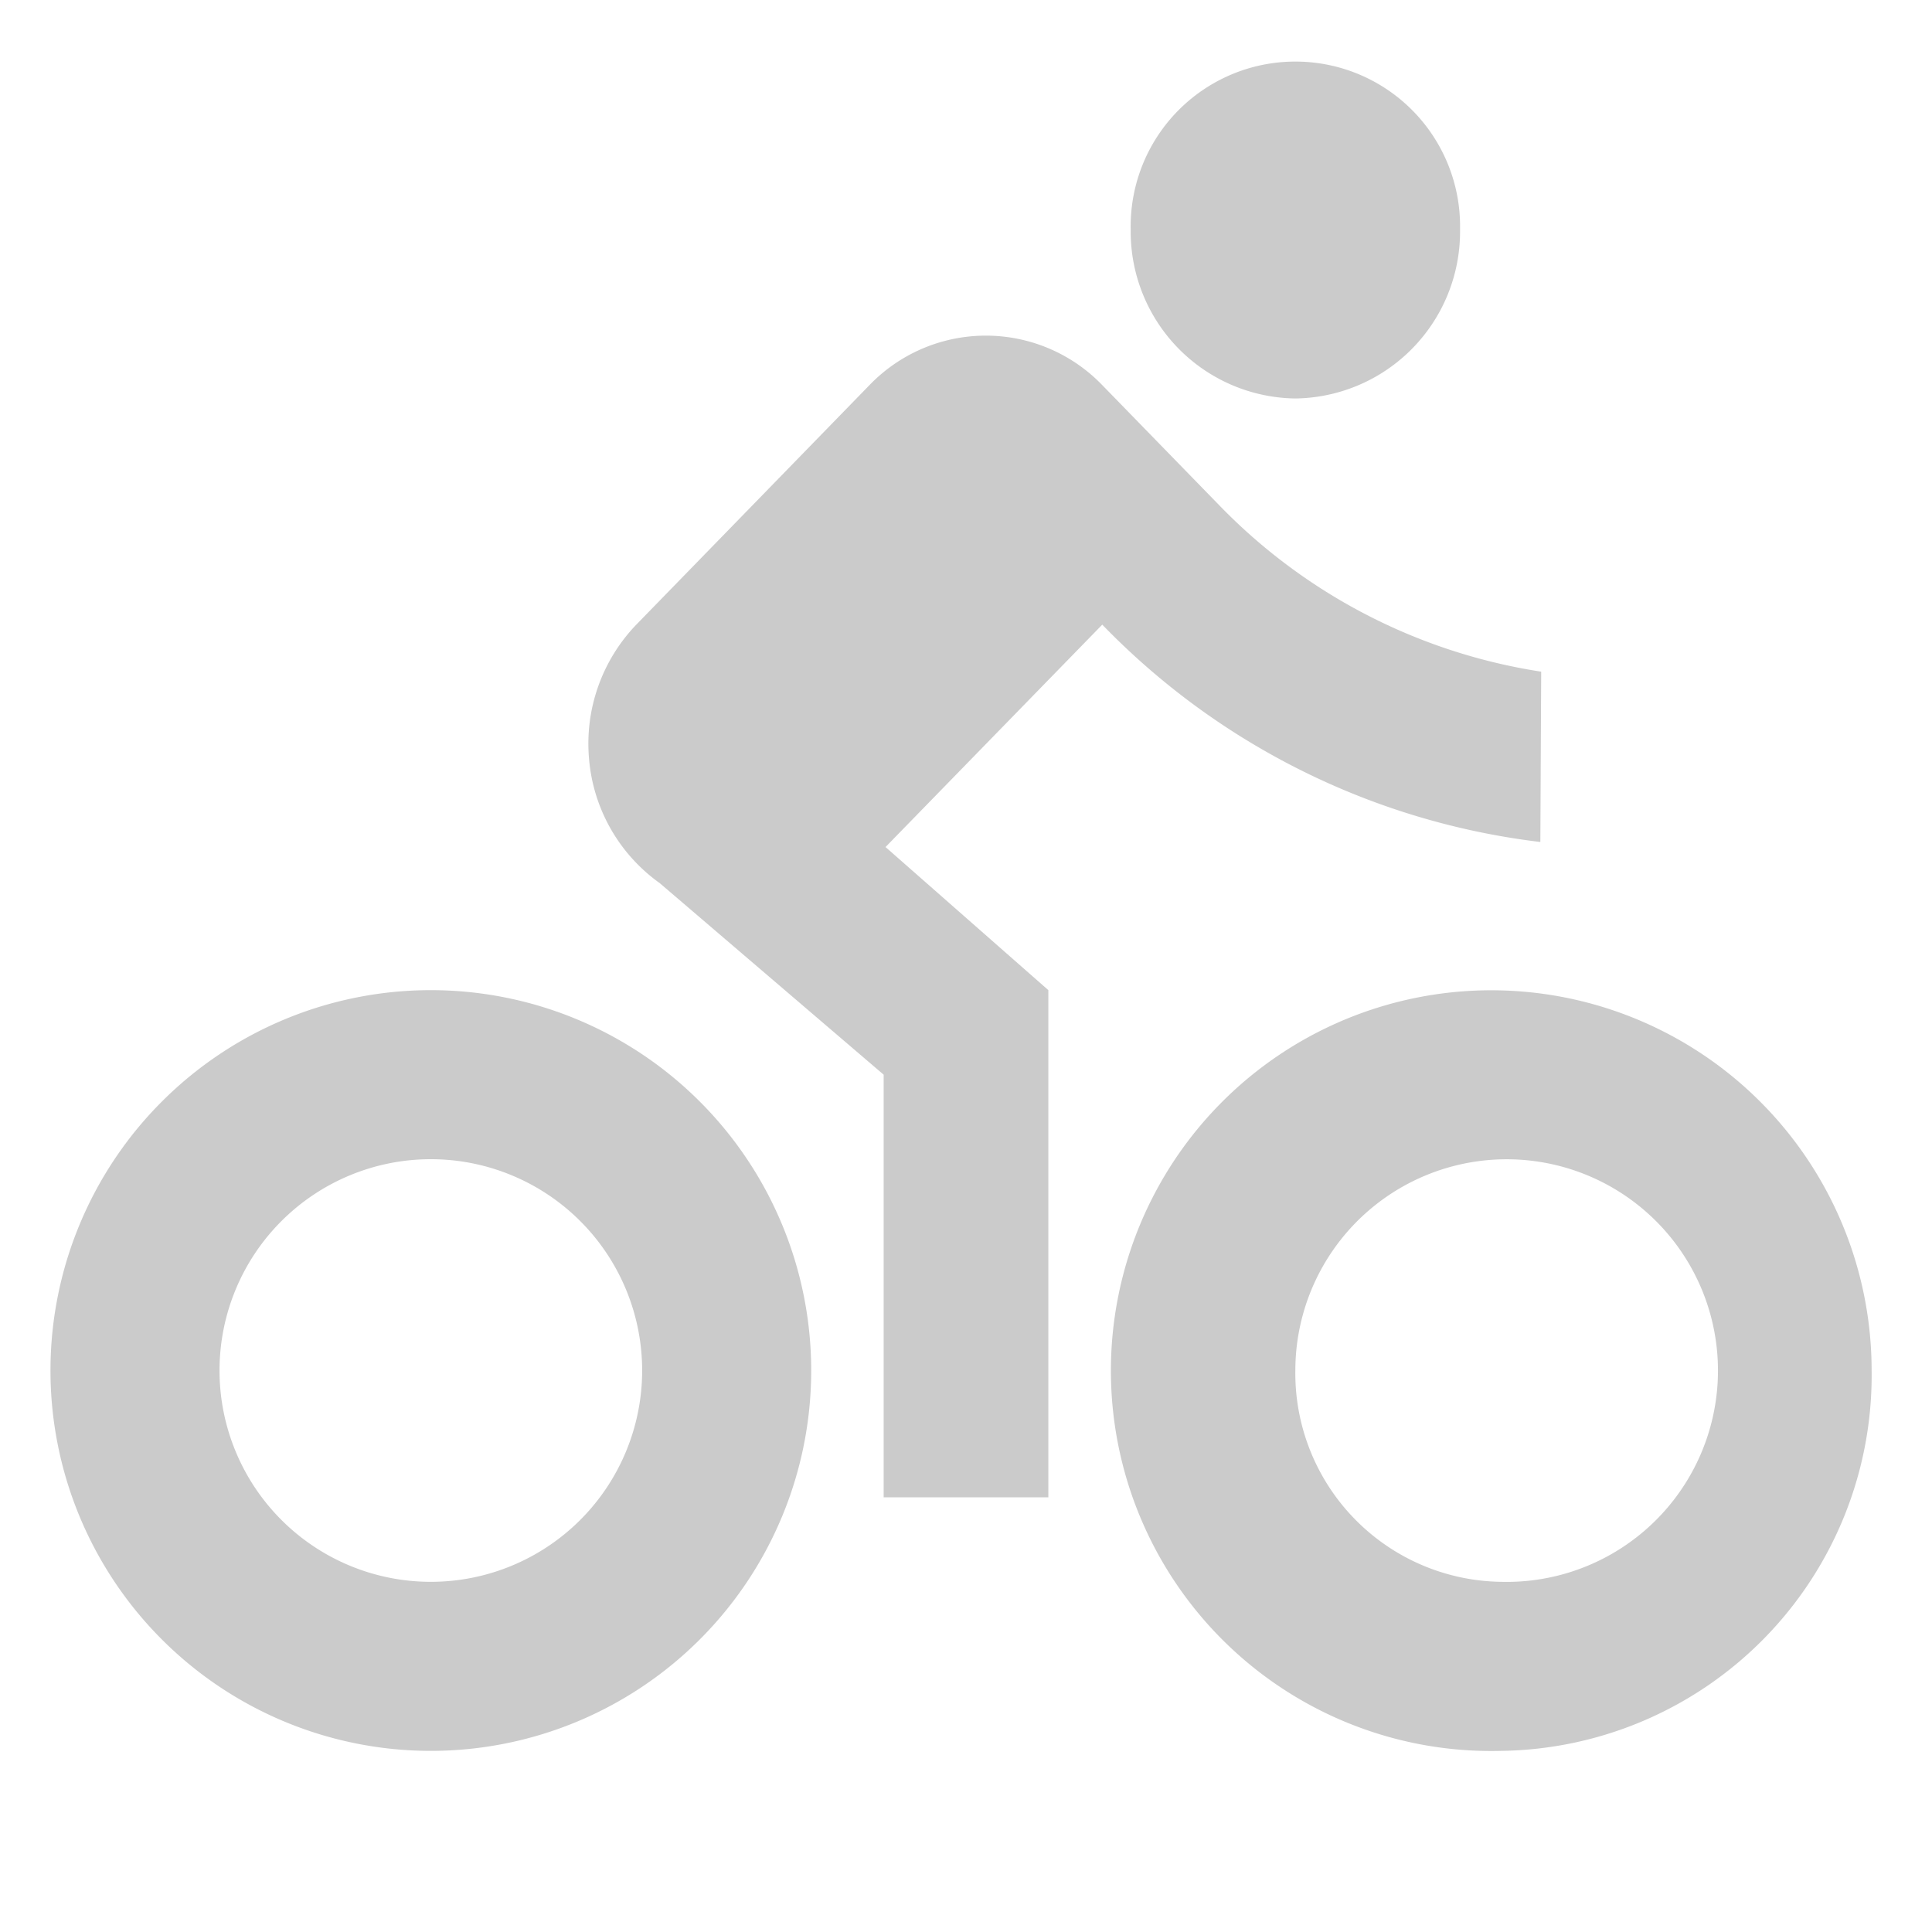 <svg id="Group_398" data-name="Group 398" xmlns="http://www.w3.org/2000/svg" width="32" height="32" viewBox="0 0 32 32">
    <path id="Path_689" data-name="Path 689" d="M0,0H32V32H0Z" fill="none"/>
    <path id="Path_690" data-name="Path 690" d="M7.136,29a6.3,6.3,0,0,1,0-12.6,6.3,6.3,0,0,1,0,12.6Zm0-2.8a3.5,3.5,0,0,0,0-7,3.5,3.5,0,0,0,0,7ZM24.864,29A6.3,6.3,0,1,1,31,22.7,6.22,6.22,0,0,1,24.864,29Zm0-2.8a3.5,3.5,0,1,0-3.409-3.5A3.455,3.455,0,0,0,24.864,26.2Zm-10.2-12.173,2.7,2.373v8.4H14.636v-7l-3.708-3.172a2.815,2.815,0,0,1-1.171-2.052,2.844,2.844,0,0,1,.788-2.236L14.4,6.38a2.677,2.677,0,0,1,3.858,0l1.928,1.98a9.416,9.416,0,0,0,5.341,2.765l-.014,2.821a12.1,12.1,0,0,1-7.256-3.6l-3.592,3.686ZM21.455,6.6a2.764,2.764,0,0,1-2.727-2.8,2.728,2.728,0,1,1,5.455,0A2.764,2.764,0,0,1,21.455,6.6Z" fill="#cbcbcb"/>
</svg>
